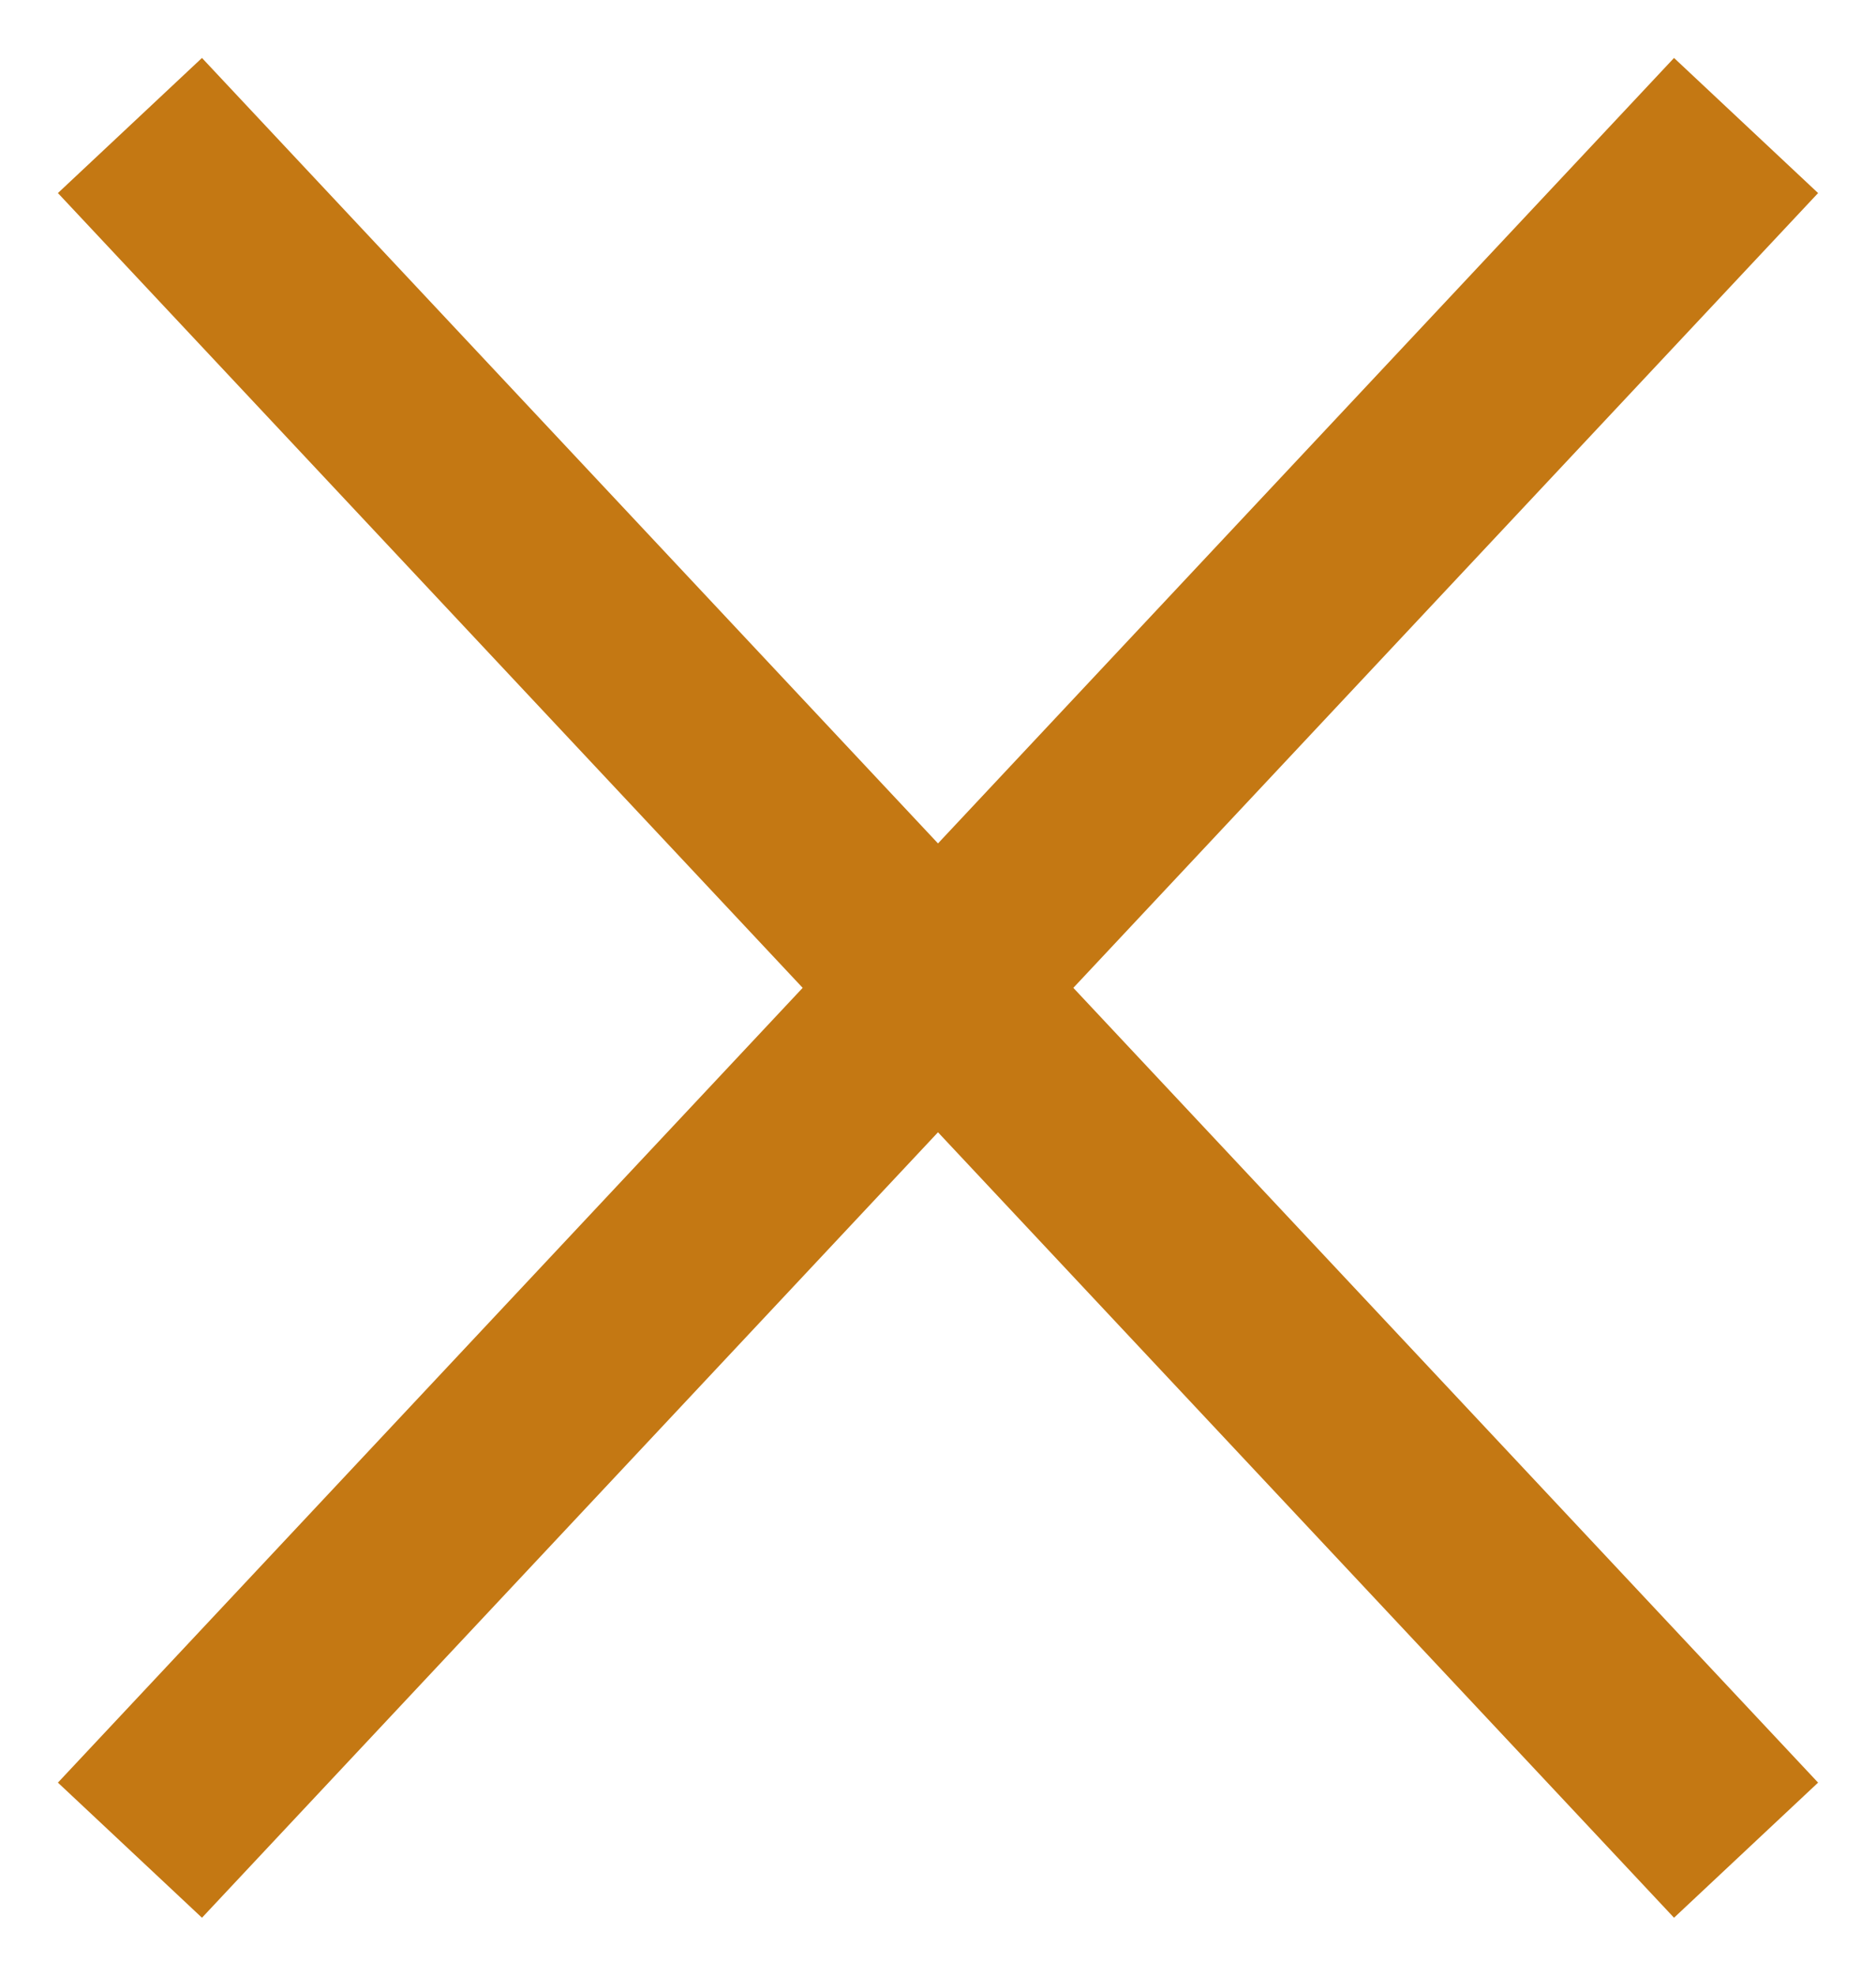 <svg xmlns="http://www.w3.org/2000/svg" width="19" height="20" viewBox="0 0 19 20">
    <g fill="none" fill-rule="evenodd" stroke="#C47813" stroke-linecap="square" stroke-width="2">
        <path d="M2 2l15 16M17 2L2 18"/>
    </g>
</svg>